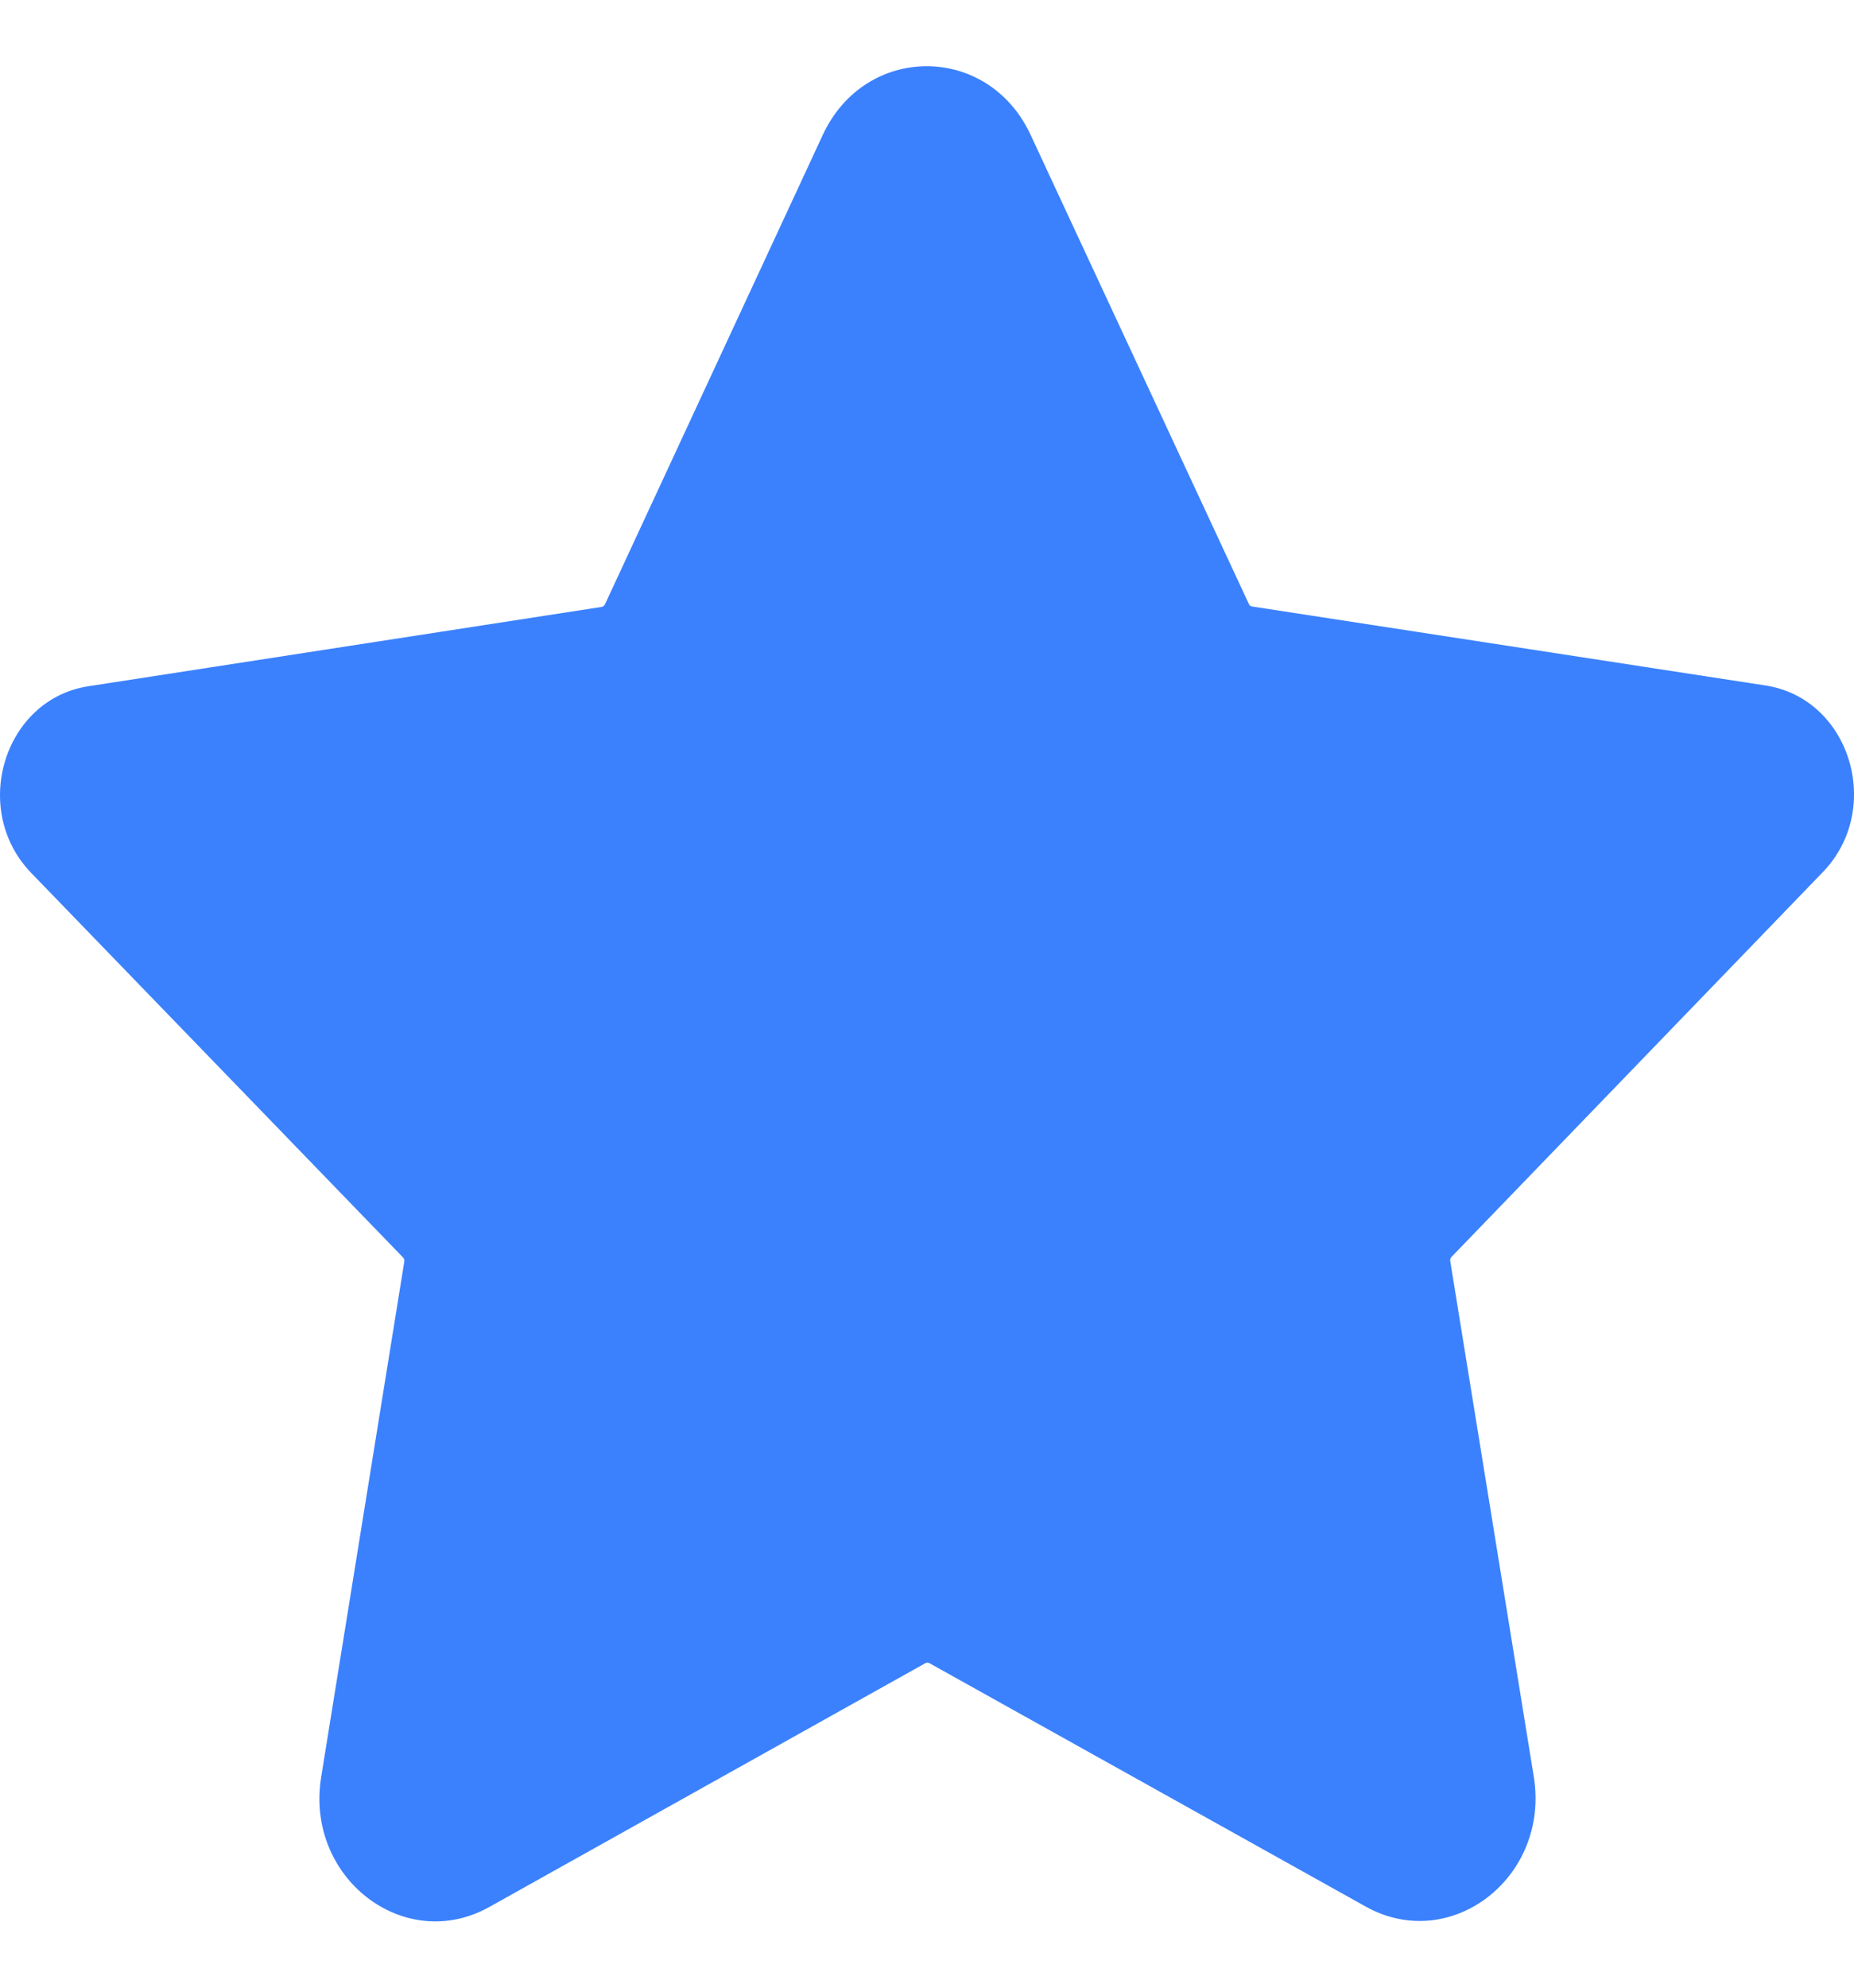 <svg class="tpt1134-star star__visible" xmlns="http://www.w3.org/2000/svg" width="100%" height="100%" viewBox="0 0 14 15" fill="none">
    <path fill-rule="evenodd" clip-rule="evenodd" d="M10.313 14.388L7.018 12.551C7.009 12.546 6.997 12.546 6.988 12.551L3.695 14.391C3.054 14.749 2.303 14.172 2.425 13.412L3.053 9.52C3.055 9.508 3.051 9.497 3.043 9.489L0.236 6.588C-0.226 6.11 0.029 5.278 0.666 5.179L4.544 4.58C4.554 4.578 4.563 4.571 4.568 4.561L6.213 1.018C6.534 0.327 7.461 0.327 7.782 1.017L9.431 4.559C9.435 4.569 9.445 4.576 9.455 4.577L13.332 5.173C13.971 5.271 14.226 6.103 13.765 6.581L10.961 9.485C10.953 9.494 10.949 9.505 10.951 9.516L11.582 13.408C11.705 14.167 10.955 14.746 10.313 14.388Z" fill="#3B81FD"/>
</svg>